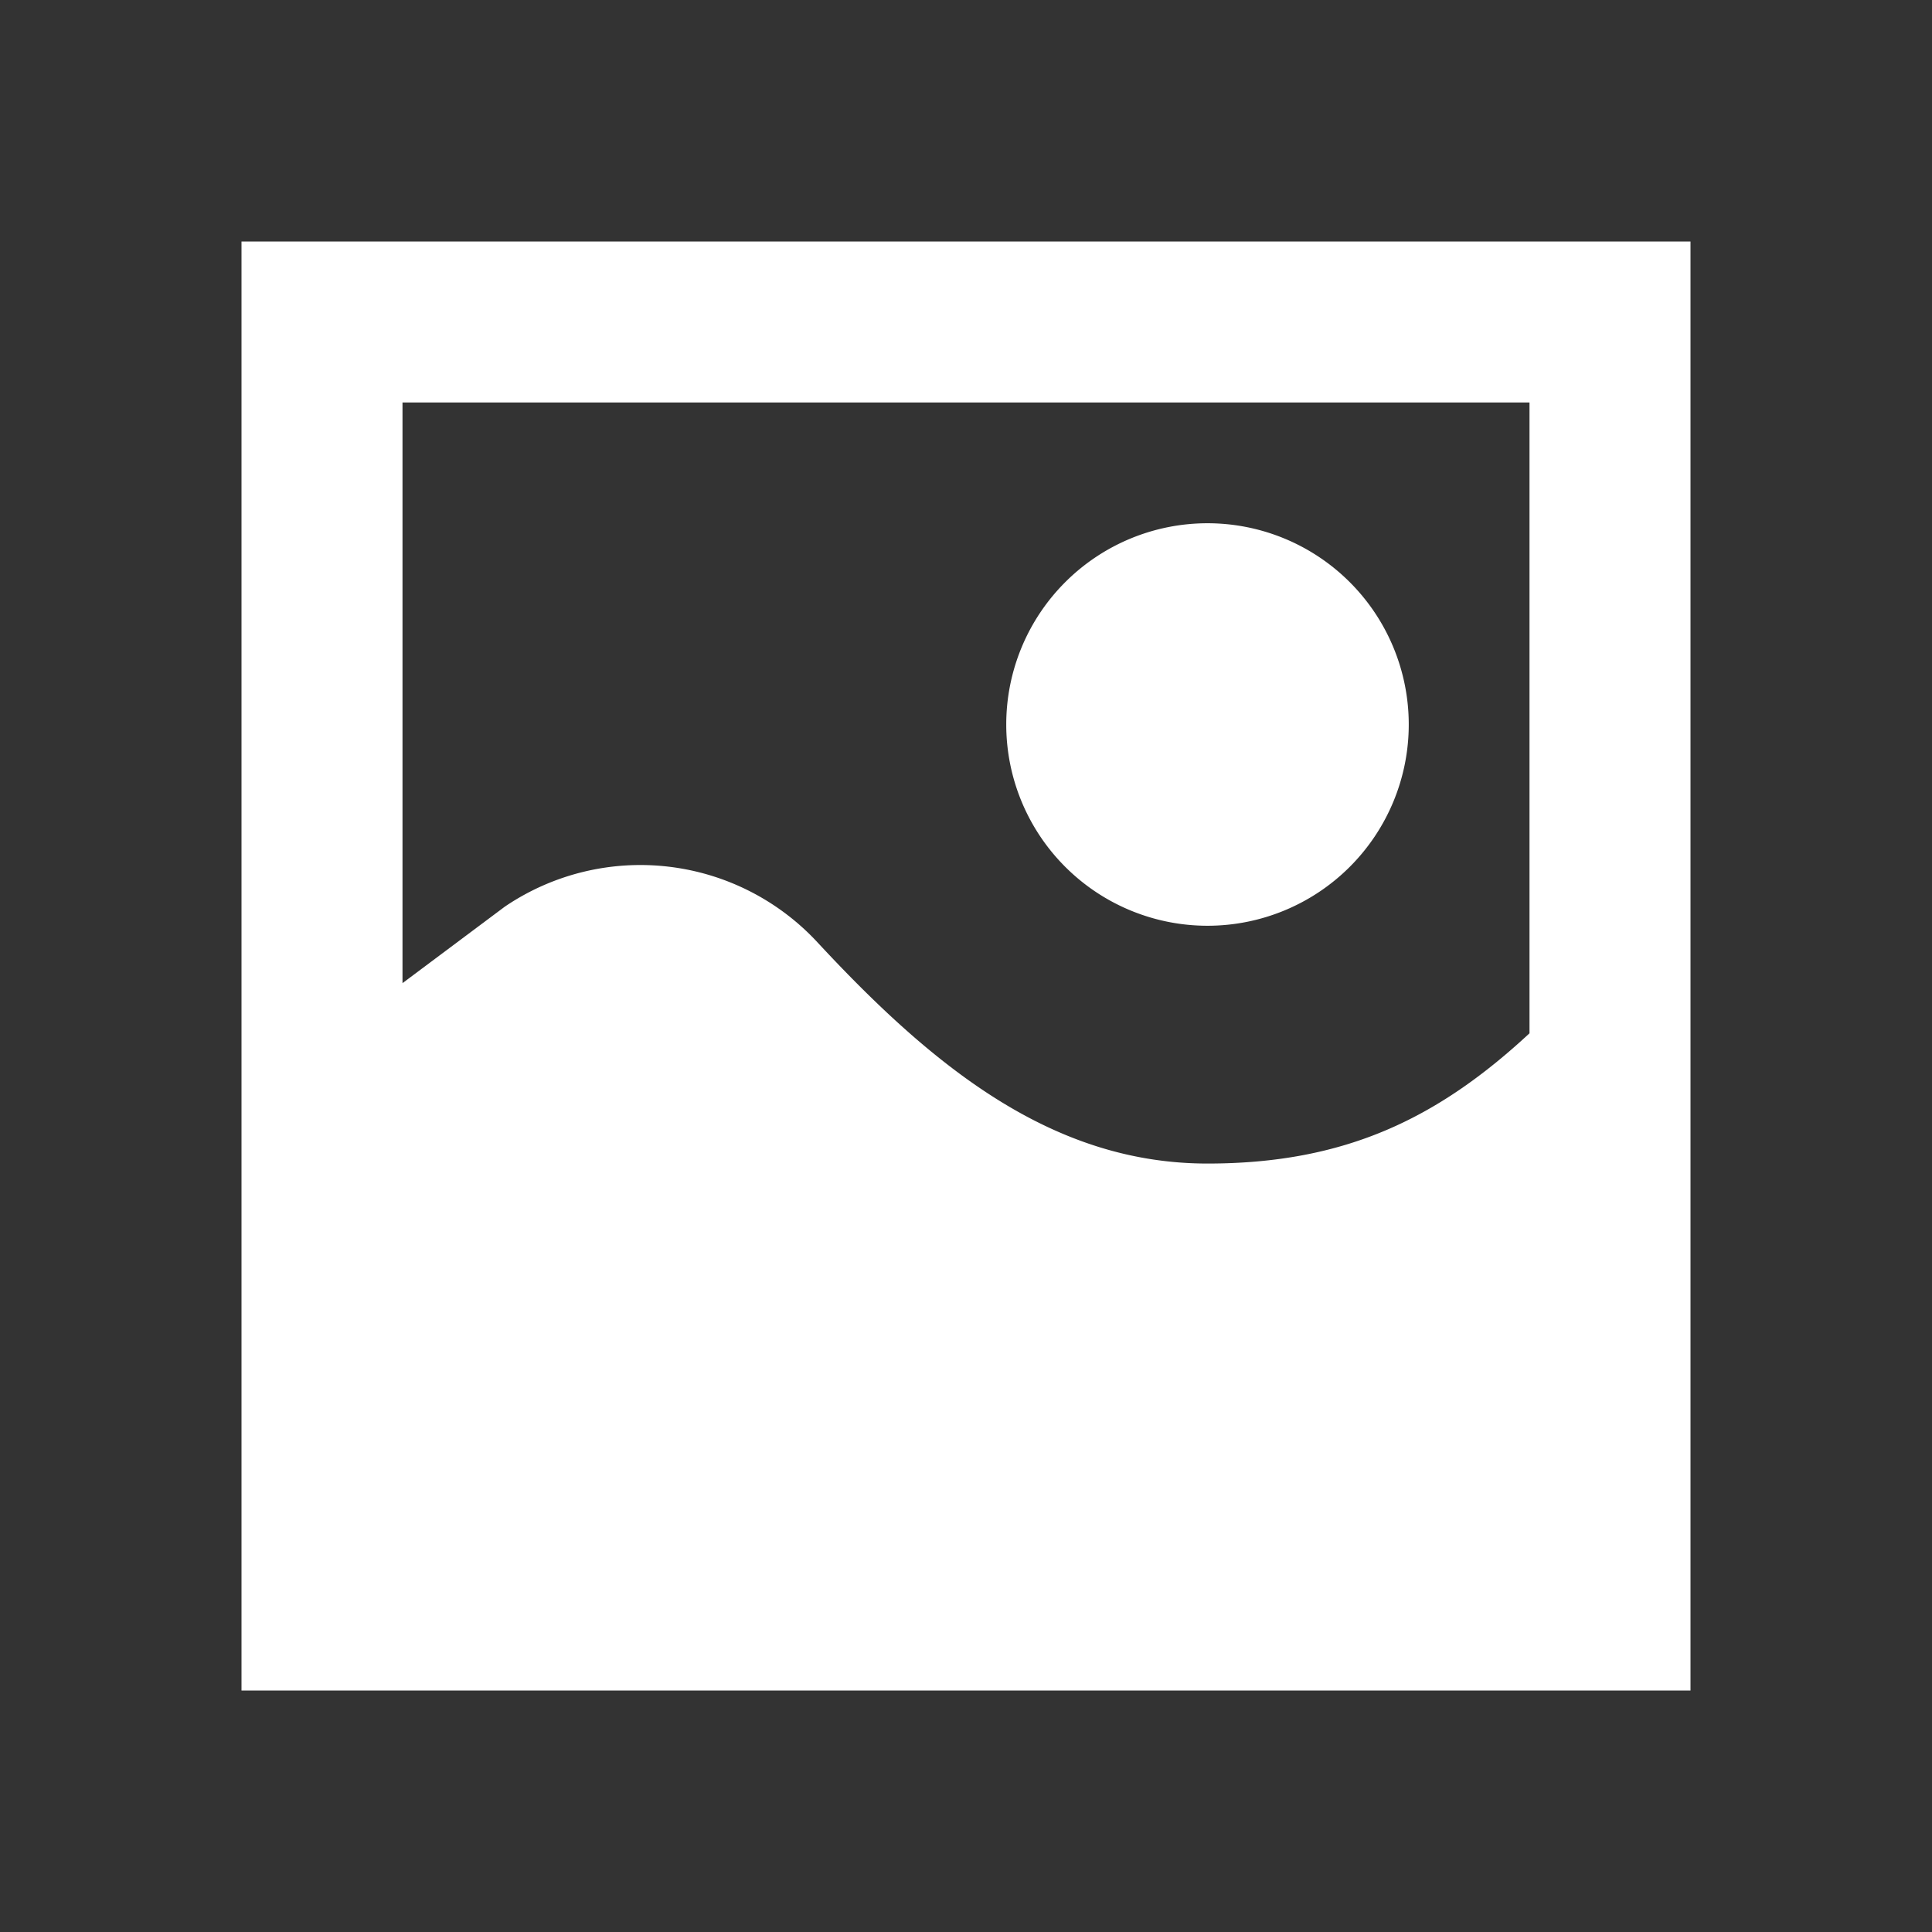 <svg xmlns="http://www.w3.org/2000/svg" width="24" height="24" fill="none"><rect width="100%" height="100%" fill="#333333" stroke="none"/><path fill="#fff" d="M15 6.5a2.5 2.5 0 1 0 0 5 2.5 2.5 0 0 0 0-5Z"/><path fill="#fff" fill-rule="evenodd" d="M3 3h18v18H3V3Zm16 9.836c-1.145 1.062-2.296 1.618-4 1.618-1.906 0-3.38-1.168-4.847-2.75a3 3 0 0 0-3.863-.454l-.022.015L5 12.213V5h14v7.836Z" clip-rule="evenodd"/></svg>